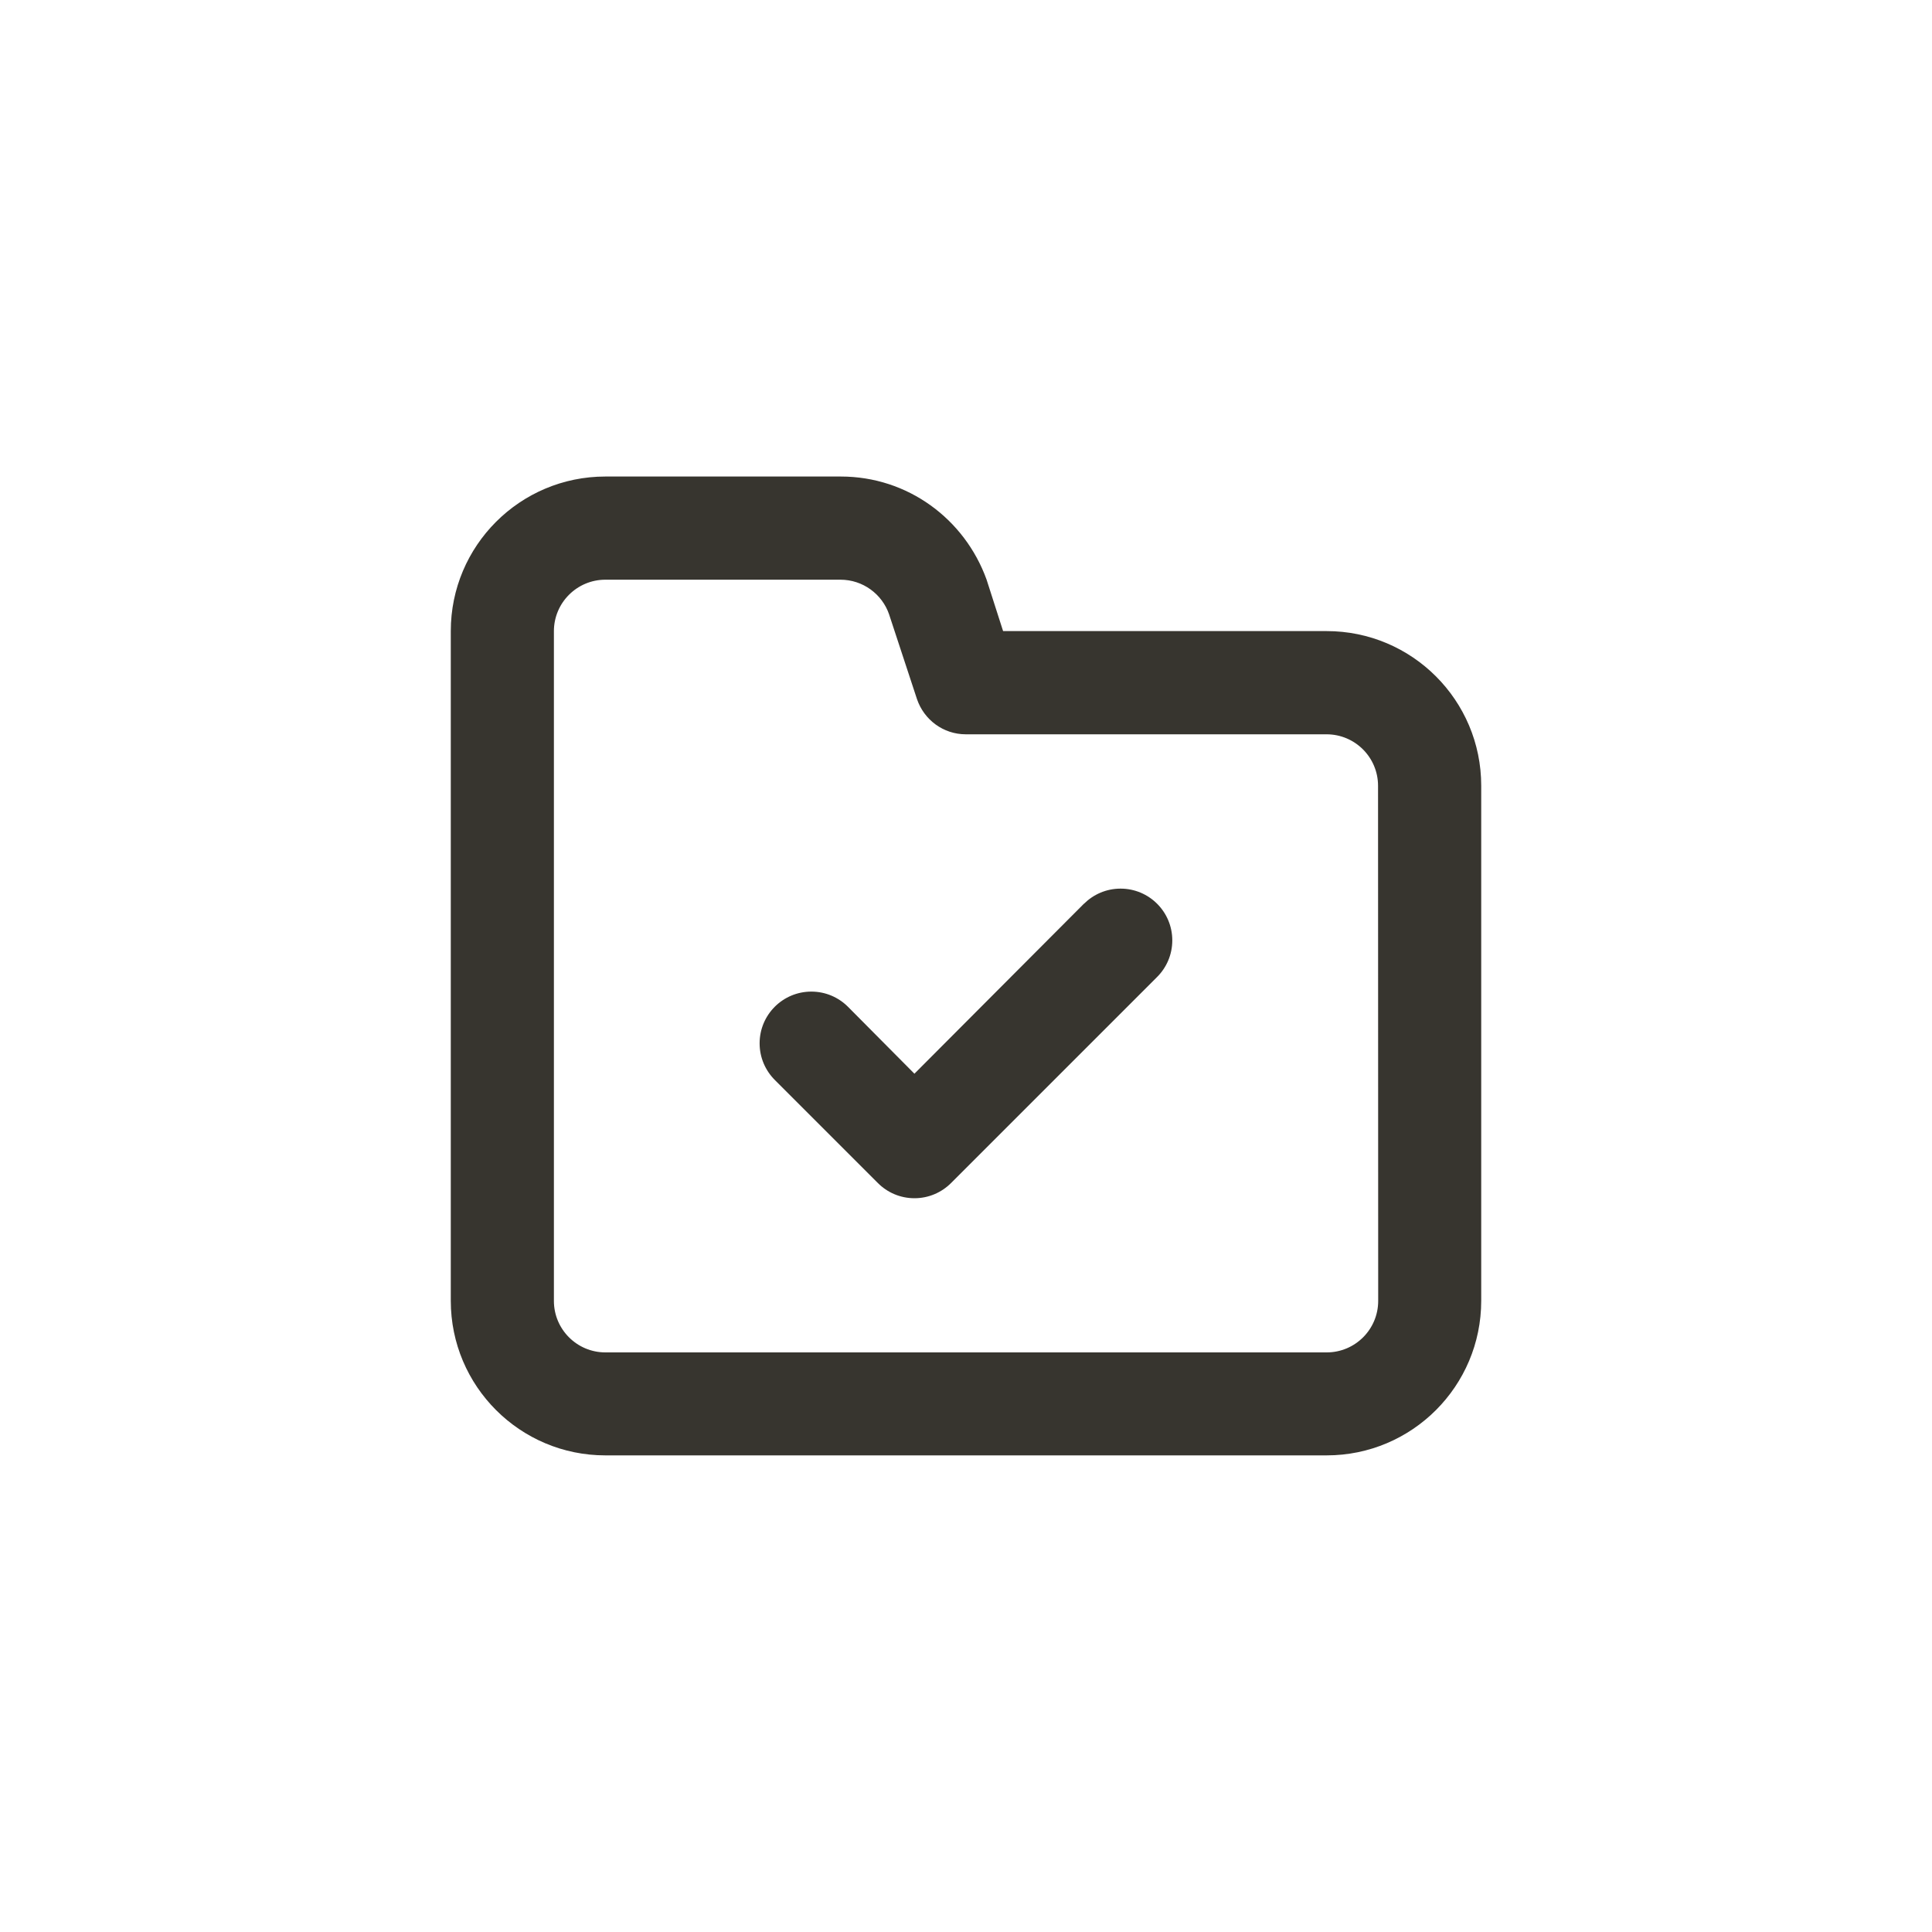 <!-- Generated by IcoMoon.io -->
<svg version="1.1" xmlns="http://www.w3.org/2000/svg" width="40" height="40" viewBox="0 0 40 40">
<title>ul-folder-check</title>
<path fill="#37352f" d="M22.442 18.71l-3.51 3.52-1.376-1.386c-0.194-0.194-0.462-0.314-0.758-0.314-0.591 0-1.071 0.479-1.071 1.071 0 0.296 0.12 0.563 0.314 0.758l2.134 2.134c0.194 0.195 0.462 0.315 0.758 0.315s0.564-0.121 0.758-0.315l4.266-4.266c0.194-0.194 0.314-0.462 0.314-0.758 0-0.591-0.479-1.071-1.071-1.071-0.296 0-0.563 0.12-0.758 0.314v0zM27.466 13.066h-6.698l-0.342-1.066c-0.453-1.254-1.632-2.134-3.017-2.134-0.004 0-0.009 0-0.013 0h-4.863c-1.767 0-3.2 1.433-3.2 3.2v0 13.866c0 1.767 1.433 3.2 3.2 3.2v0h14.934c1.767 0 3.2-1.433 3.2-3.2v0-10.666c0-1.767-1.433-3.2-3.2-3.2v0zM28.534 26.934c0 0.589-0.478 1.066-1.066 1.066v0h-14.934c-0.589 0-1.066-0.478-1.066-1.066v0-13.866c0-0.589 0.478-1.066 1.066-1.066v0h4.864c0.001 0 0.002 0 0.002 0 0.467 0 0.864 0.3 1.008 0.718l0.002 0.007 0.576 1.75c0.146 0.426 0.544 0.726 1.010 0.726 0.001 0 0.002 0 0.003 0h7.466c0.589 0 1.066 0.478 1.066 1.066v0z"></path>
</svg>
